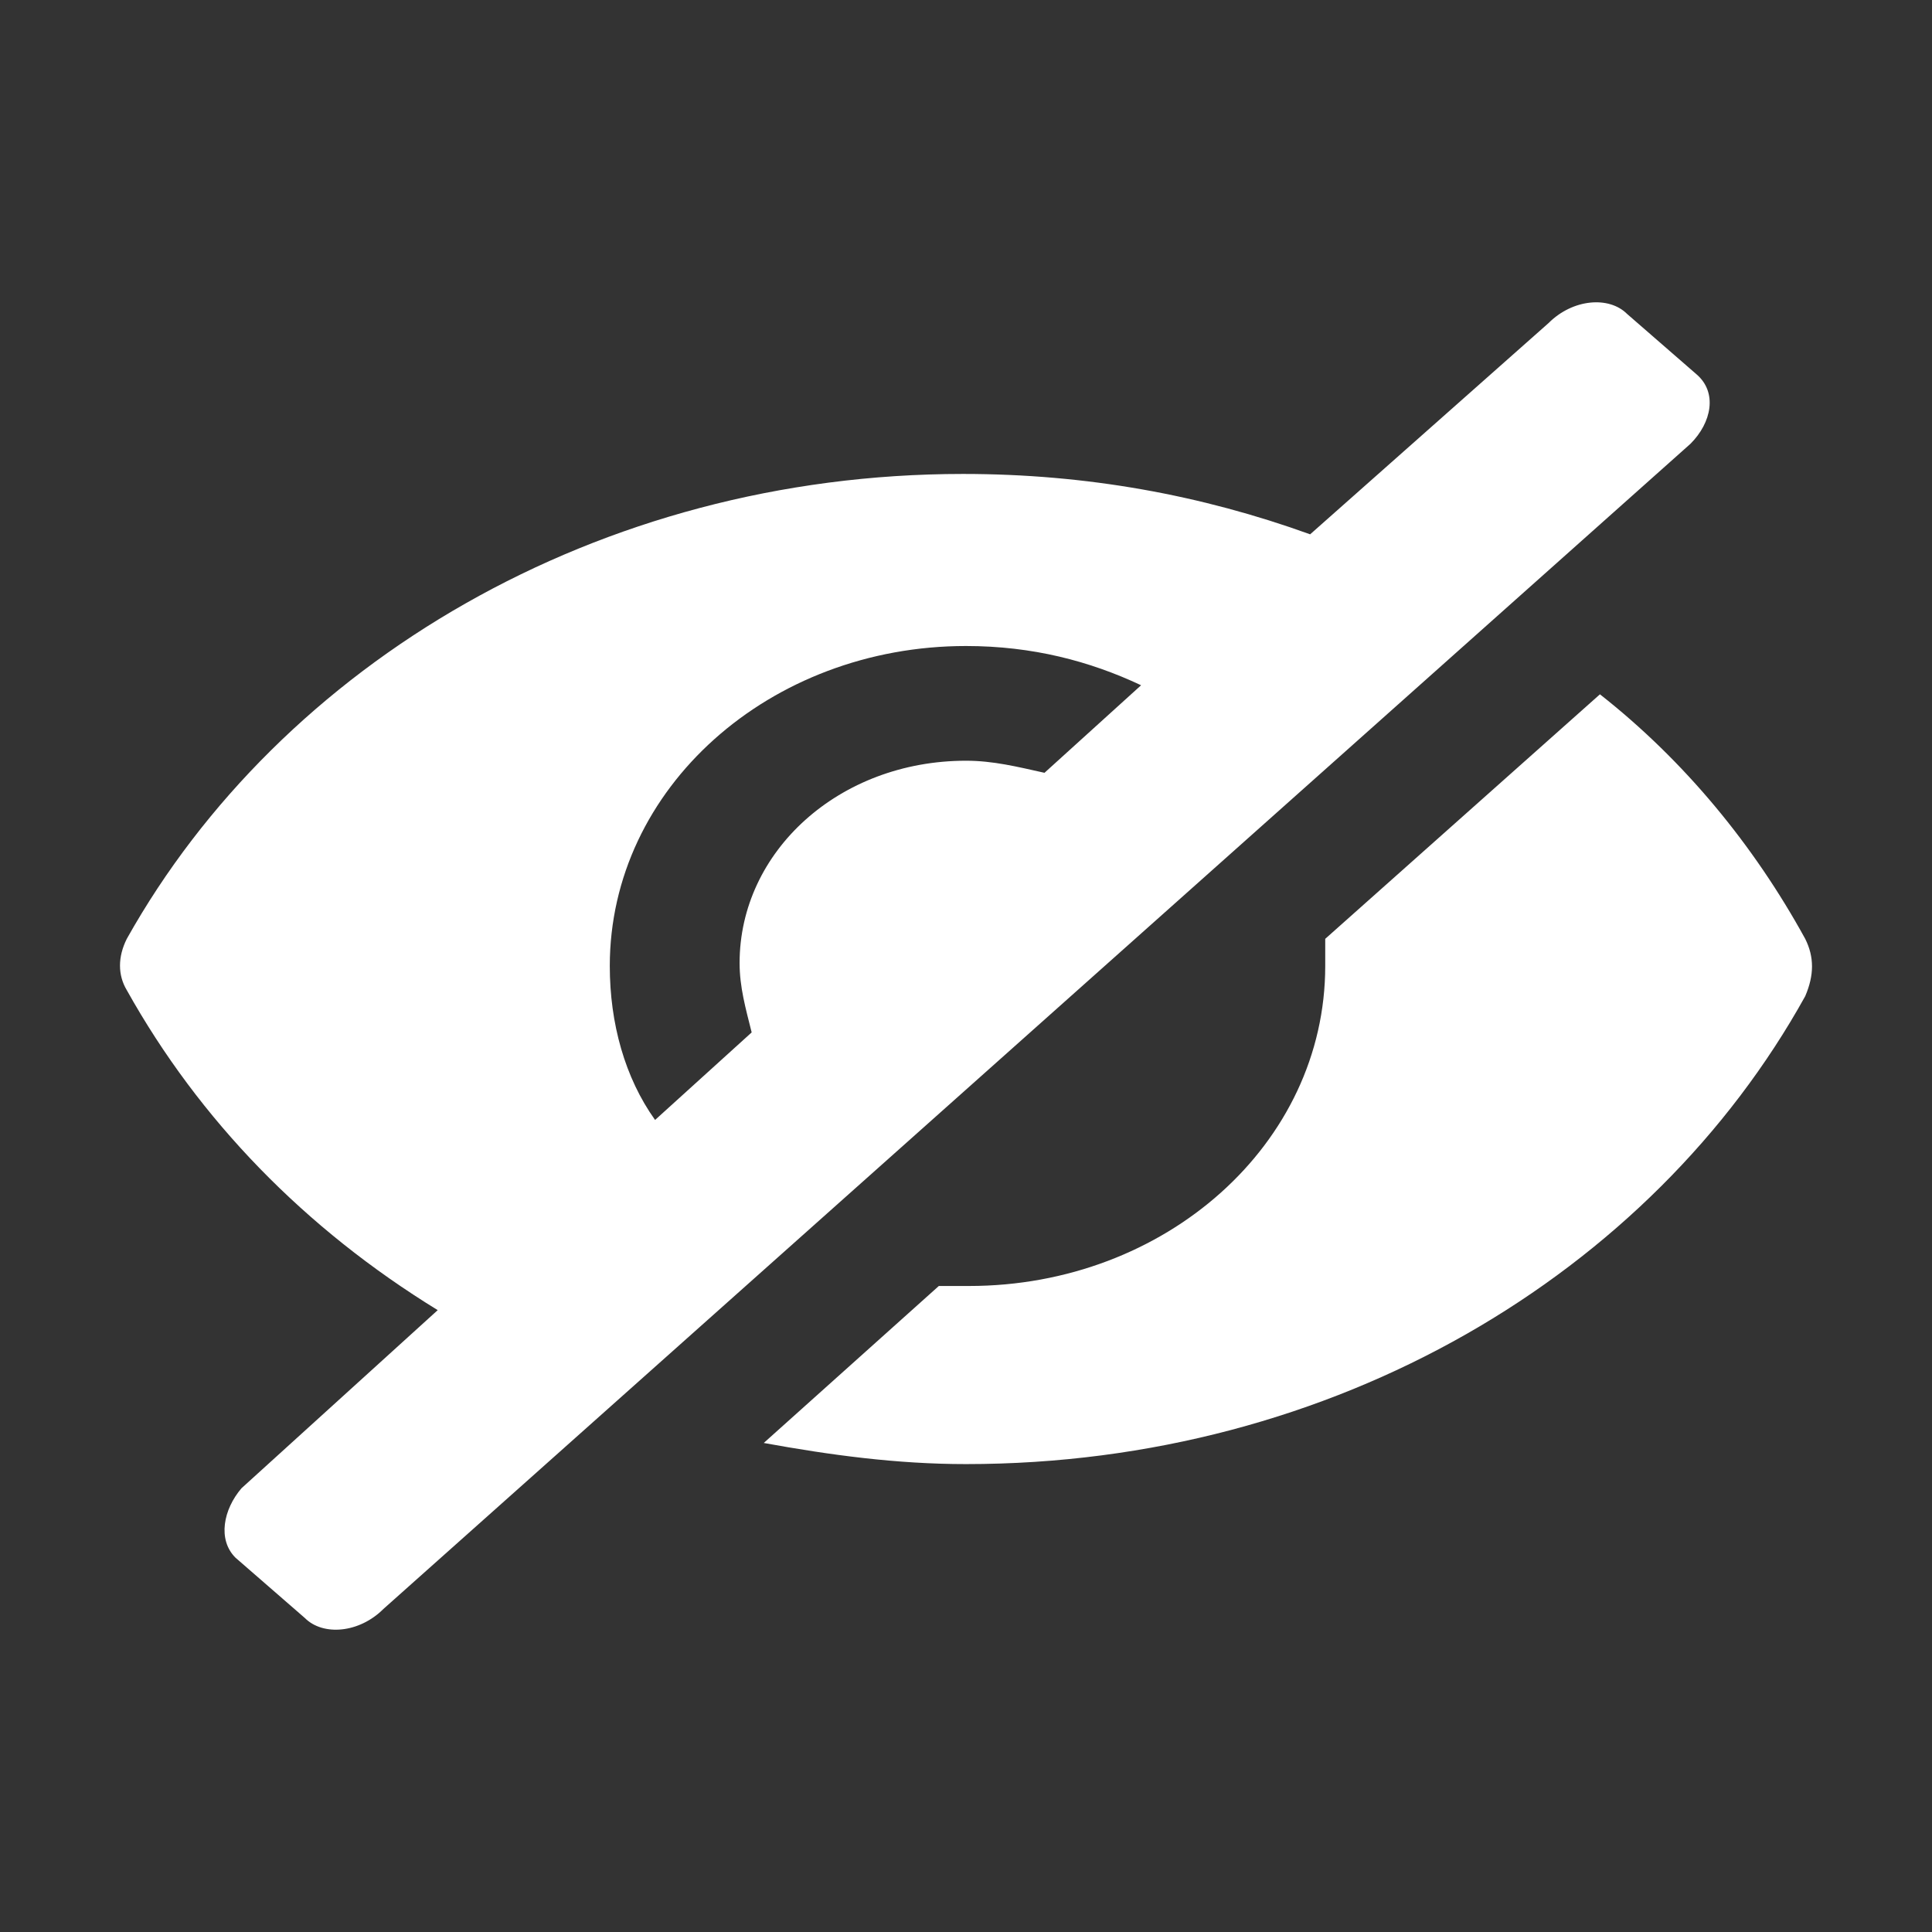 <?xml version="1.0" encoding="utf-8"?>
<!-- Generator: Adobe Illustrator 22.0.0, SVG Export Plug-In . SVG Version: 6.00 Build 0)  -->
<svg version="1.1" id="图层_1" xmlns="http://www.w3.org/2000/svg" xmlns:xlink="http://www.w3.org/1999/xlink" x="0px" y="0px"
	 viewBox="0 0 64 64" style="enable-background:new 0 0 64 64;" xml:space="preserve">
<rect x="0" y="0" width="64" height="64" fill="#333333" stroke="none"/>
<style type="text/css">
	.st0{fill:#FFFFFF;}
</style>
<path class="st0" d="M59.8,31.1c-1.7-3.1-4-5.9-6.8-8.1l-9.1,8.1V32c0,5.9-5.3,10.6-11.8,10.6h-1l-5.8,5.2c2.2,0.4,4.4,0.7,6.7,0.7
	c12.2,0,22.7-6.3,27.8-15.5C60.1,32.3,60.1,31.7,59.8,31.1z M56.2,12.4l-2.3-2c-0.6-0.6-1.8-0.5-2.6,0.3l-7.9,7
	c-3.6-1.3-7.4-2-11.5-2C19.8,15.7,9.3,22,4.2,31.1c-0.3,0.6-0.3,1.2,0,1.7c2.4,4.3,5.9,7.9,10.3,10.6l-6.5,5.9
	C7.4,50,7.2,51,7.8,51.6l2.3,2c0.6,0.6,1.8,0.5,2.6-0.3l43.3-38.6C56.7,14,56.9,13,56.2,12.4z M20.2,32c0-5.9,5.3-10.6,11.8-10.6
	c2.2,0,4.1,0.5,5.8,1.3l-3.2,2.9c-0.9-0.2-1.7-0.4-2.6-0.4c-4.2,0-7.5,3-7.5,6.7c0,0.8,0.2,1.5,0.4,2.3l-3.2,2.9
	C20.7,35.7,20.2,33.9,20.2,32z"/>
</svg>
